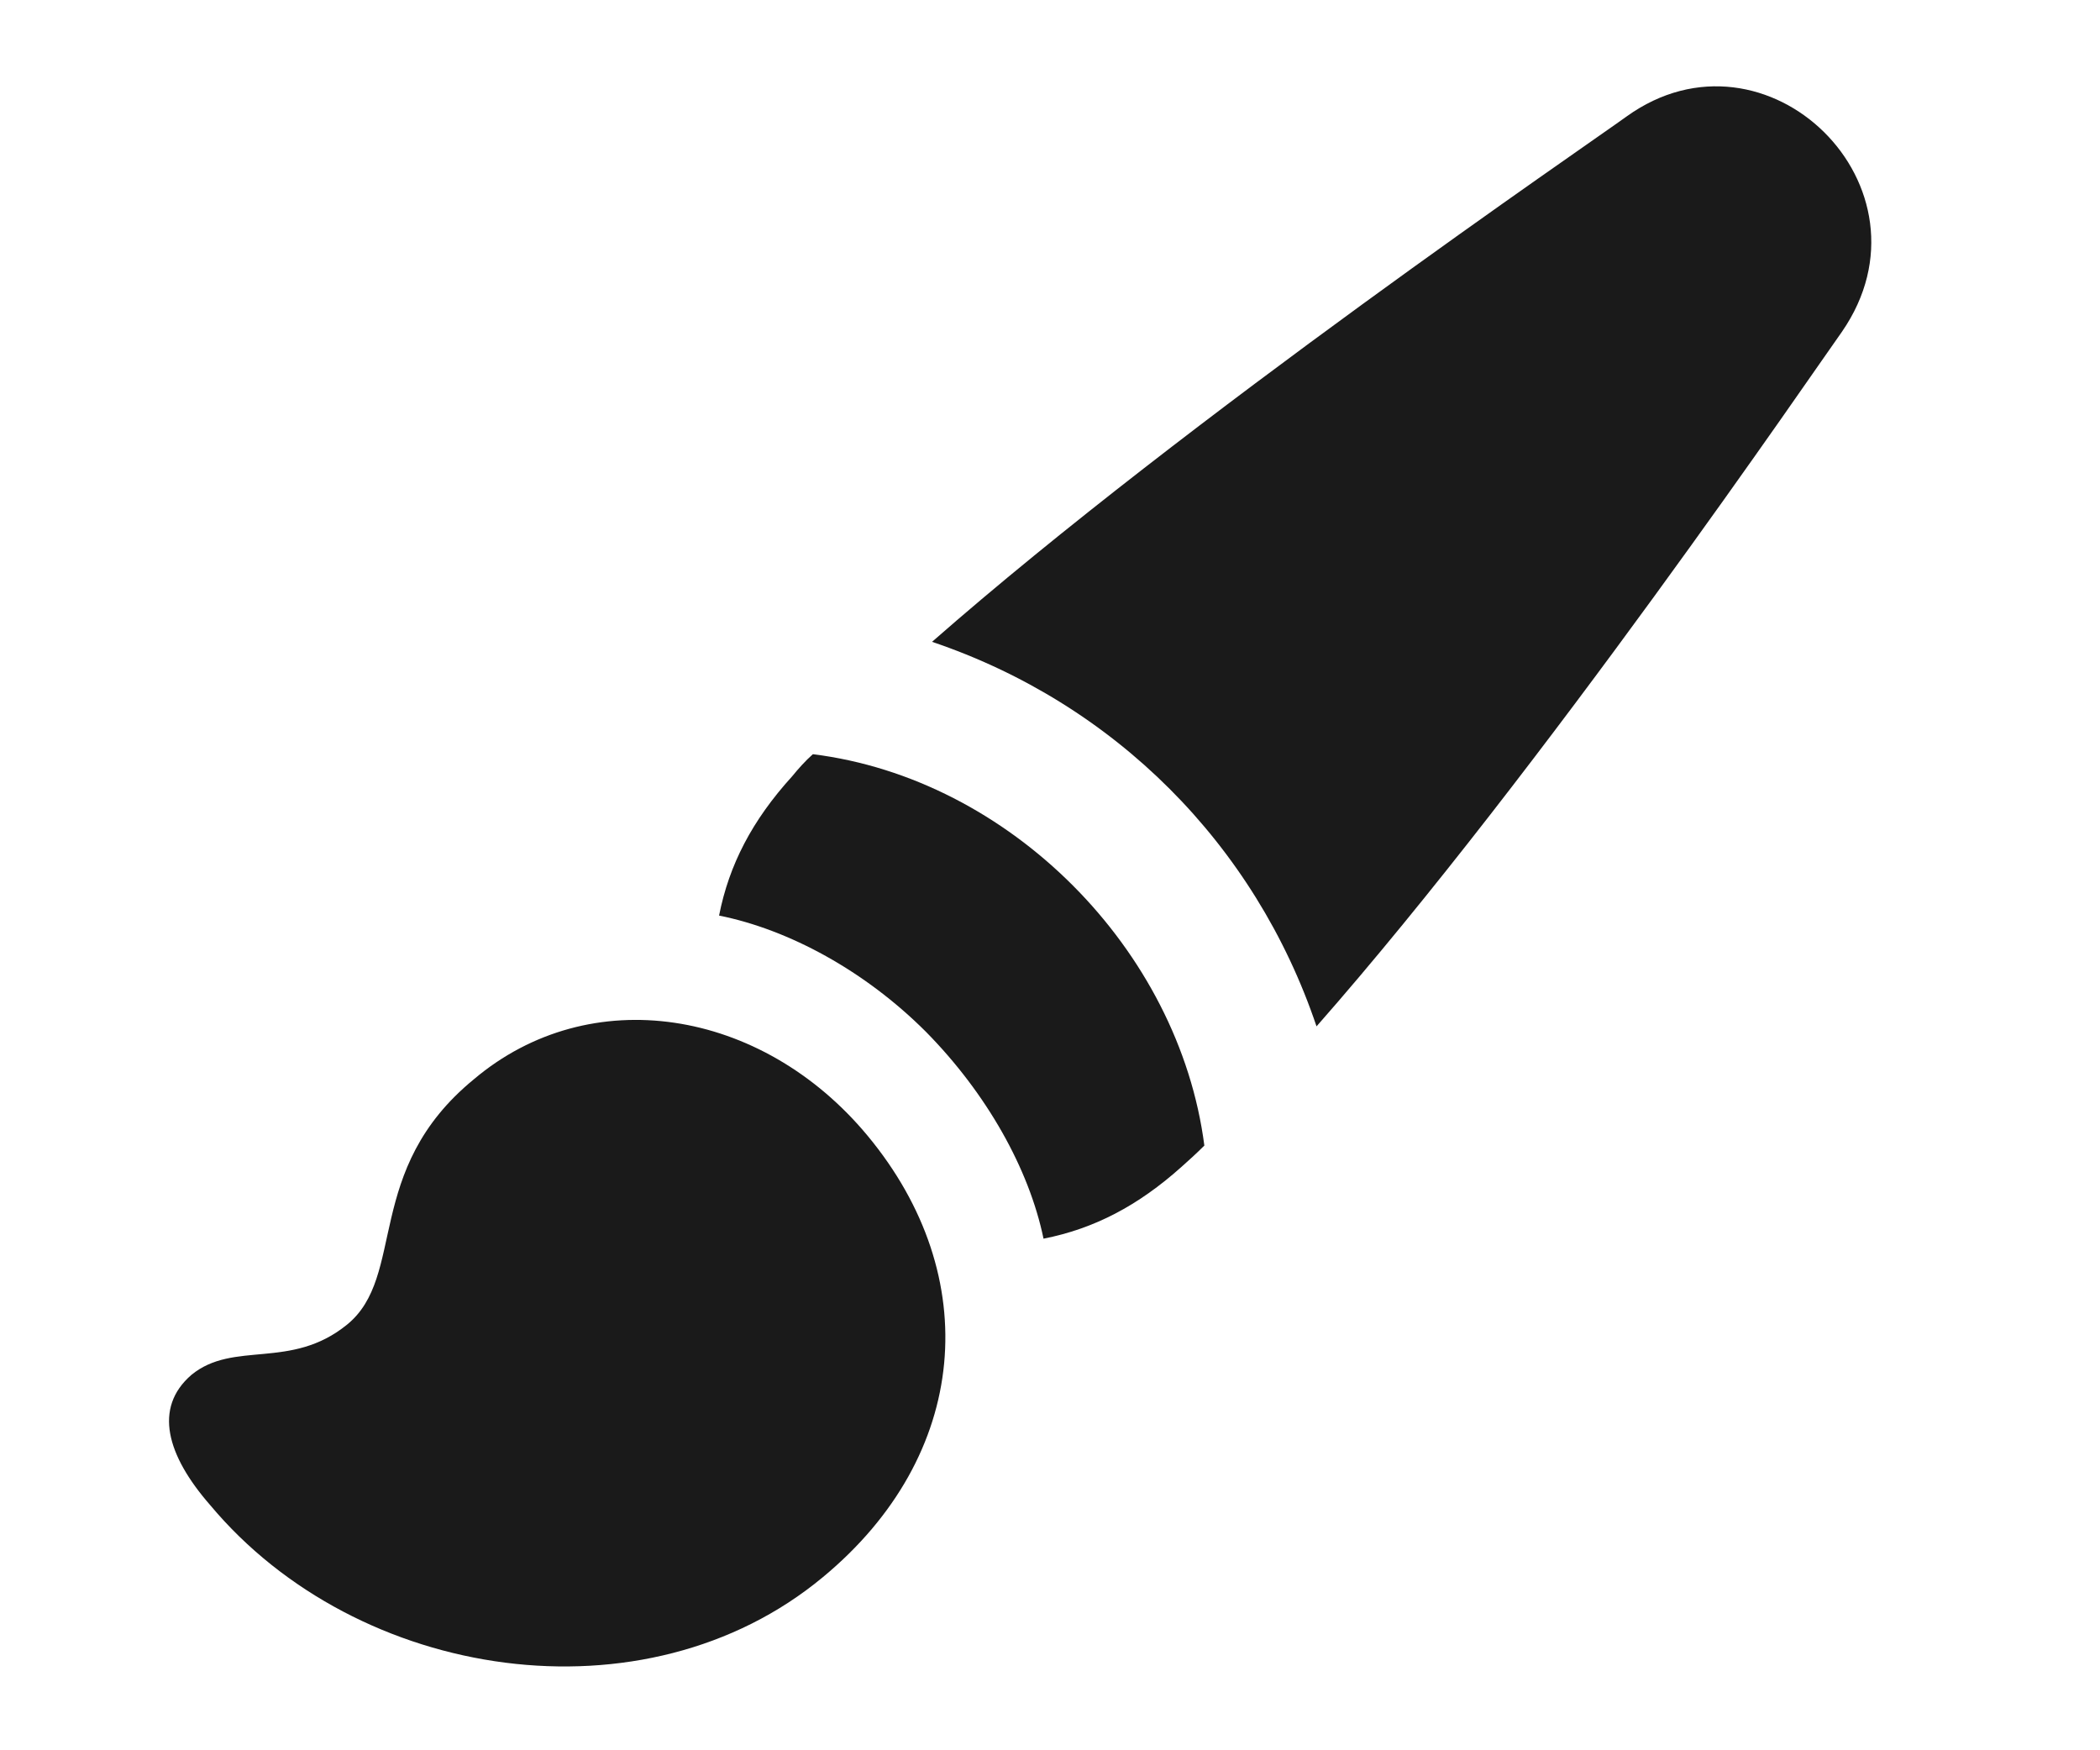 <svg width="12" height="10" viewBox="0 0 12 10" fill="none" xmlns="http://www.w3.org/2000/svg">
<path d="M9.294 0.666C9.084 0.819 6.794 2.379 5.326 3.667C6.368 4.019 7.172 4.823 7.523 5.864C8.815 4.396 10.371 2.111 10.525 1.896C11.096 1.07 10.094 0.09 9.294 0.666ZM5.291 5.895C5.638 6.247 5.88 6.677 5.963 7.077C6.253 7.02 6.504 6.888 6.75 6.668C6.794 6.629 6.838 6.589 6.882 6.545C6.737 5.425 5.77 4.449 4.645 4.309C4.601 4.348 4.562 4.392 4.526 4.436C4.298 4.687 4.166 4.941 4.109 5.231C4.509 5.311 4.944 5.548 5.291 5.895ZM1.2 8.598C2.043 9.608 3.687 9.854 4.702 9.011C5.542 8.316 5.625 7.292 4.957 6.488C4.351 5.759 3.371 5.605 2.707 6.167C2.074 6.686 2.325 7.292 1.982 7.569C1.661 7.829 1.336 7.657 1.094 7.855C0.875 8.044 0.954 8.316 1.2 8.598Z" fill="#1A1A1A"/>
</svg>
